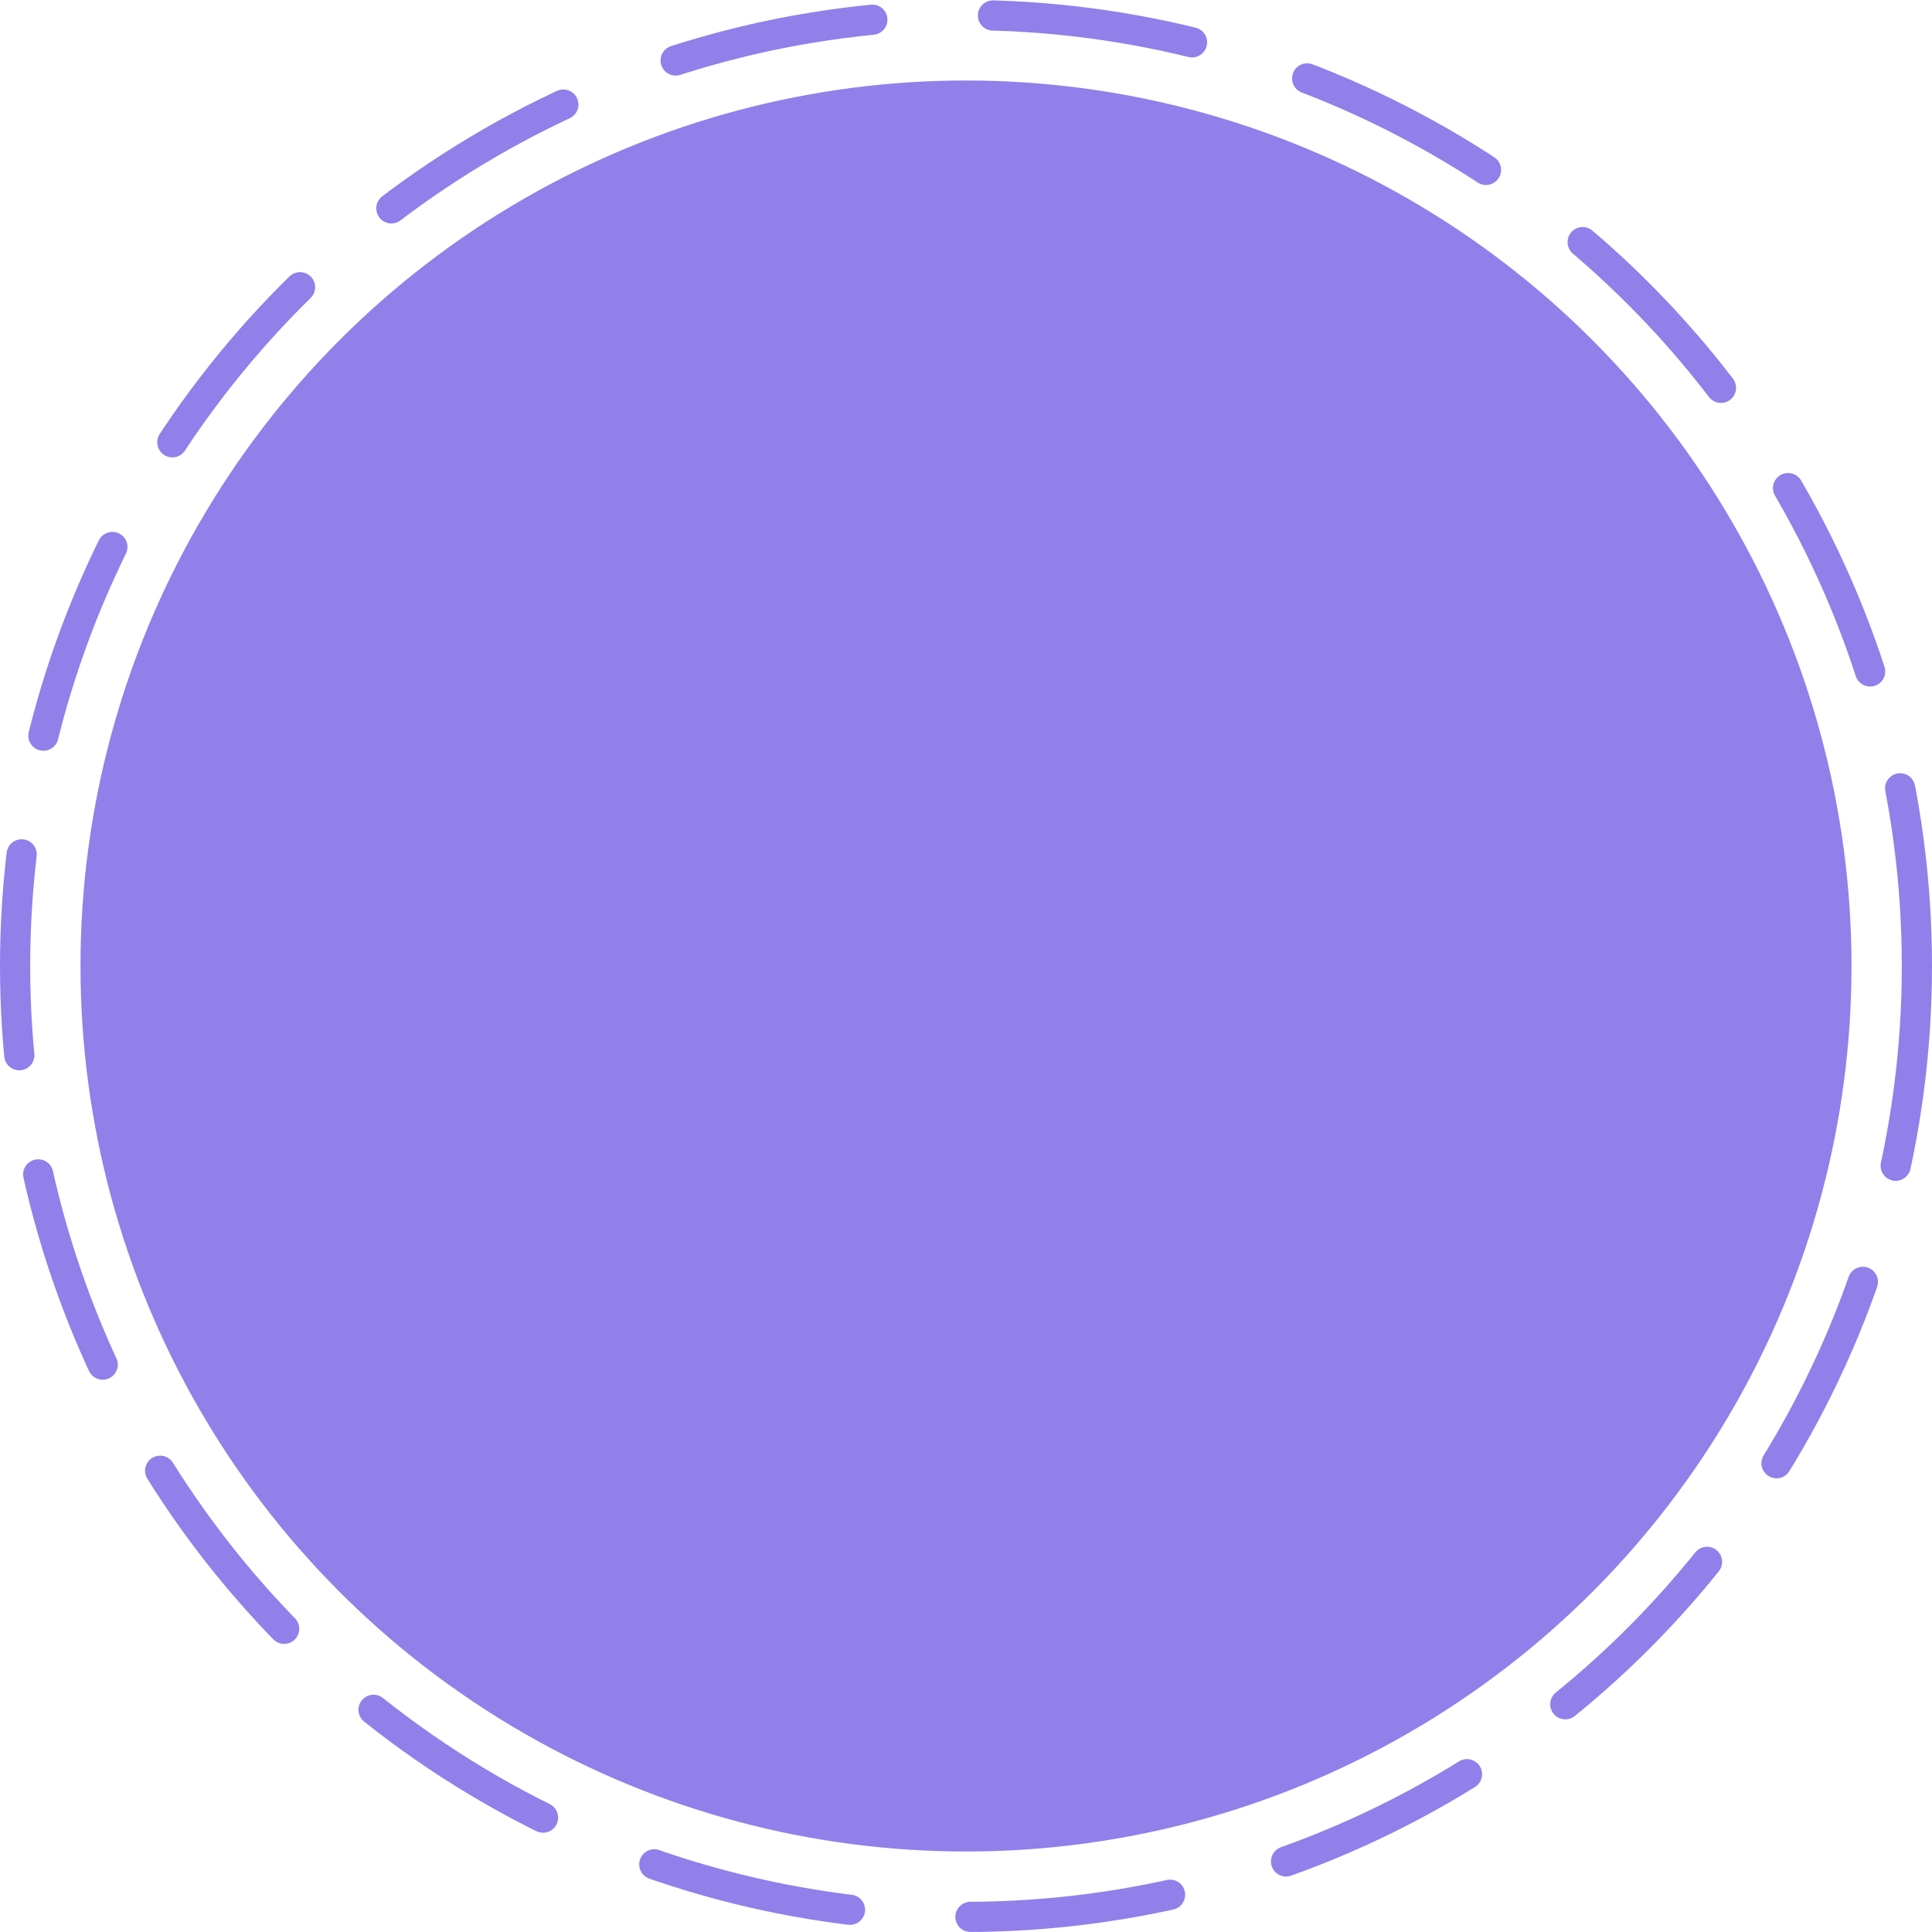 <svg width="192" height="192" viewBox="0 0 192 192" fill="none" xmlns="http://www.w3.org/2000/svg">
<circle cx="96" cy="96" r="88" fill="#917FEA"/>
<circle cx="96" cy="96" r="94.5" stroke="#917FEA" stroke-width="3" stroke-linecap="round" stroke-dasharray="20 12"/>
</svg>
